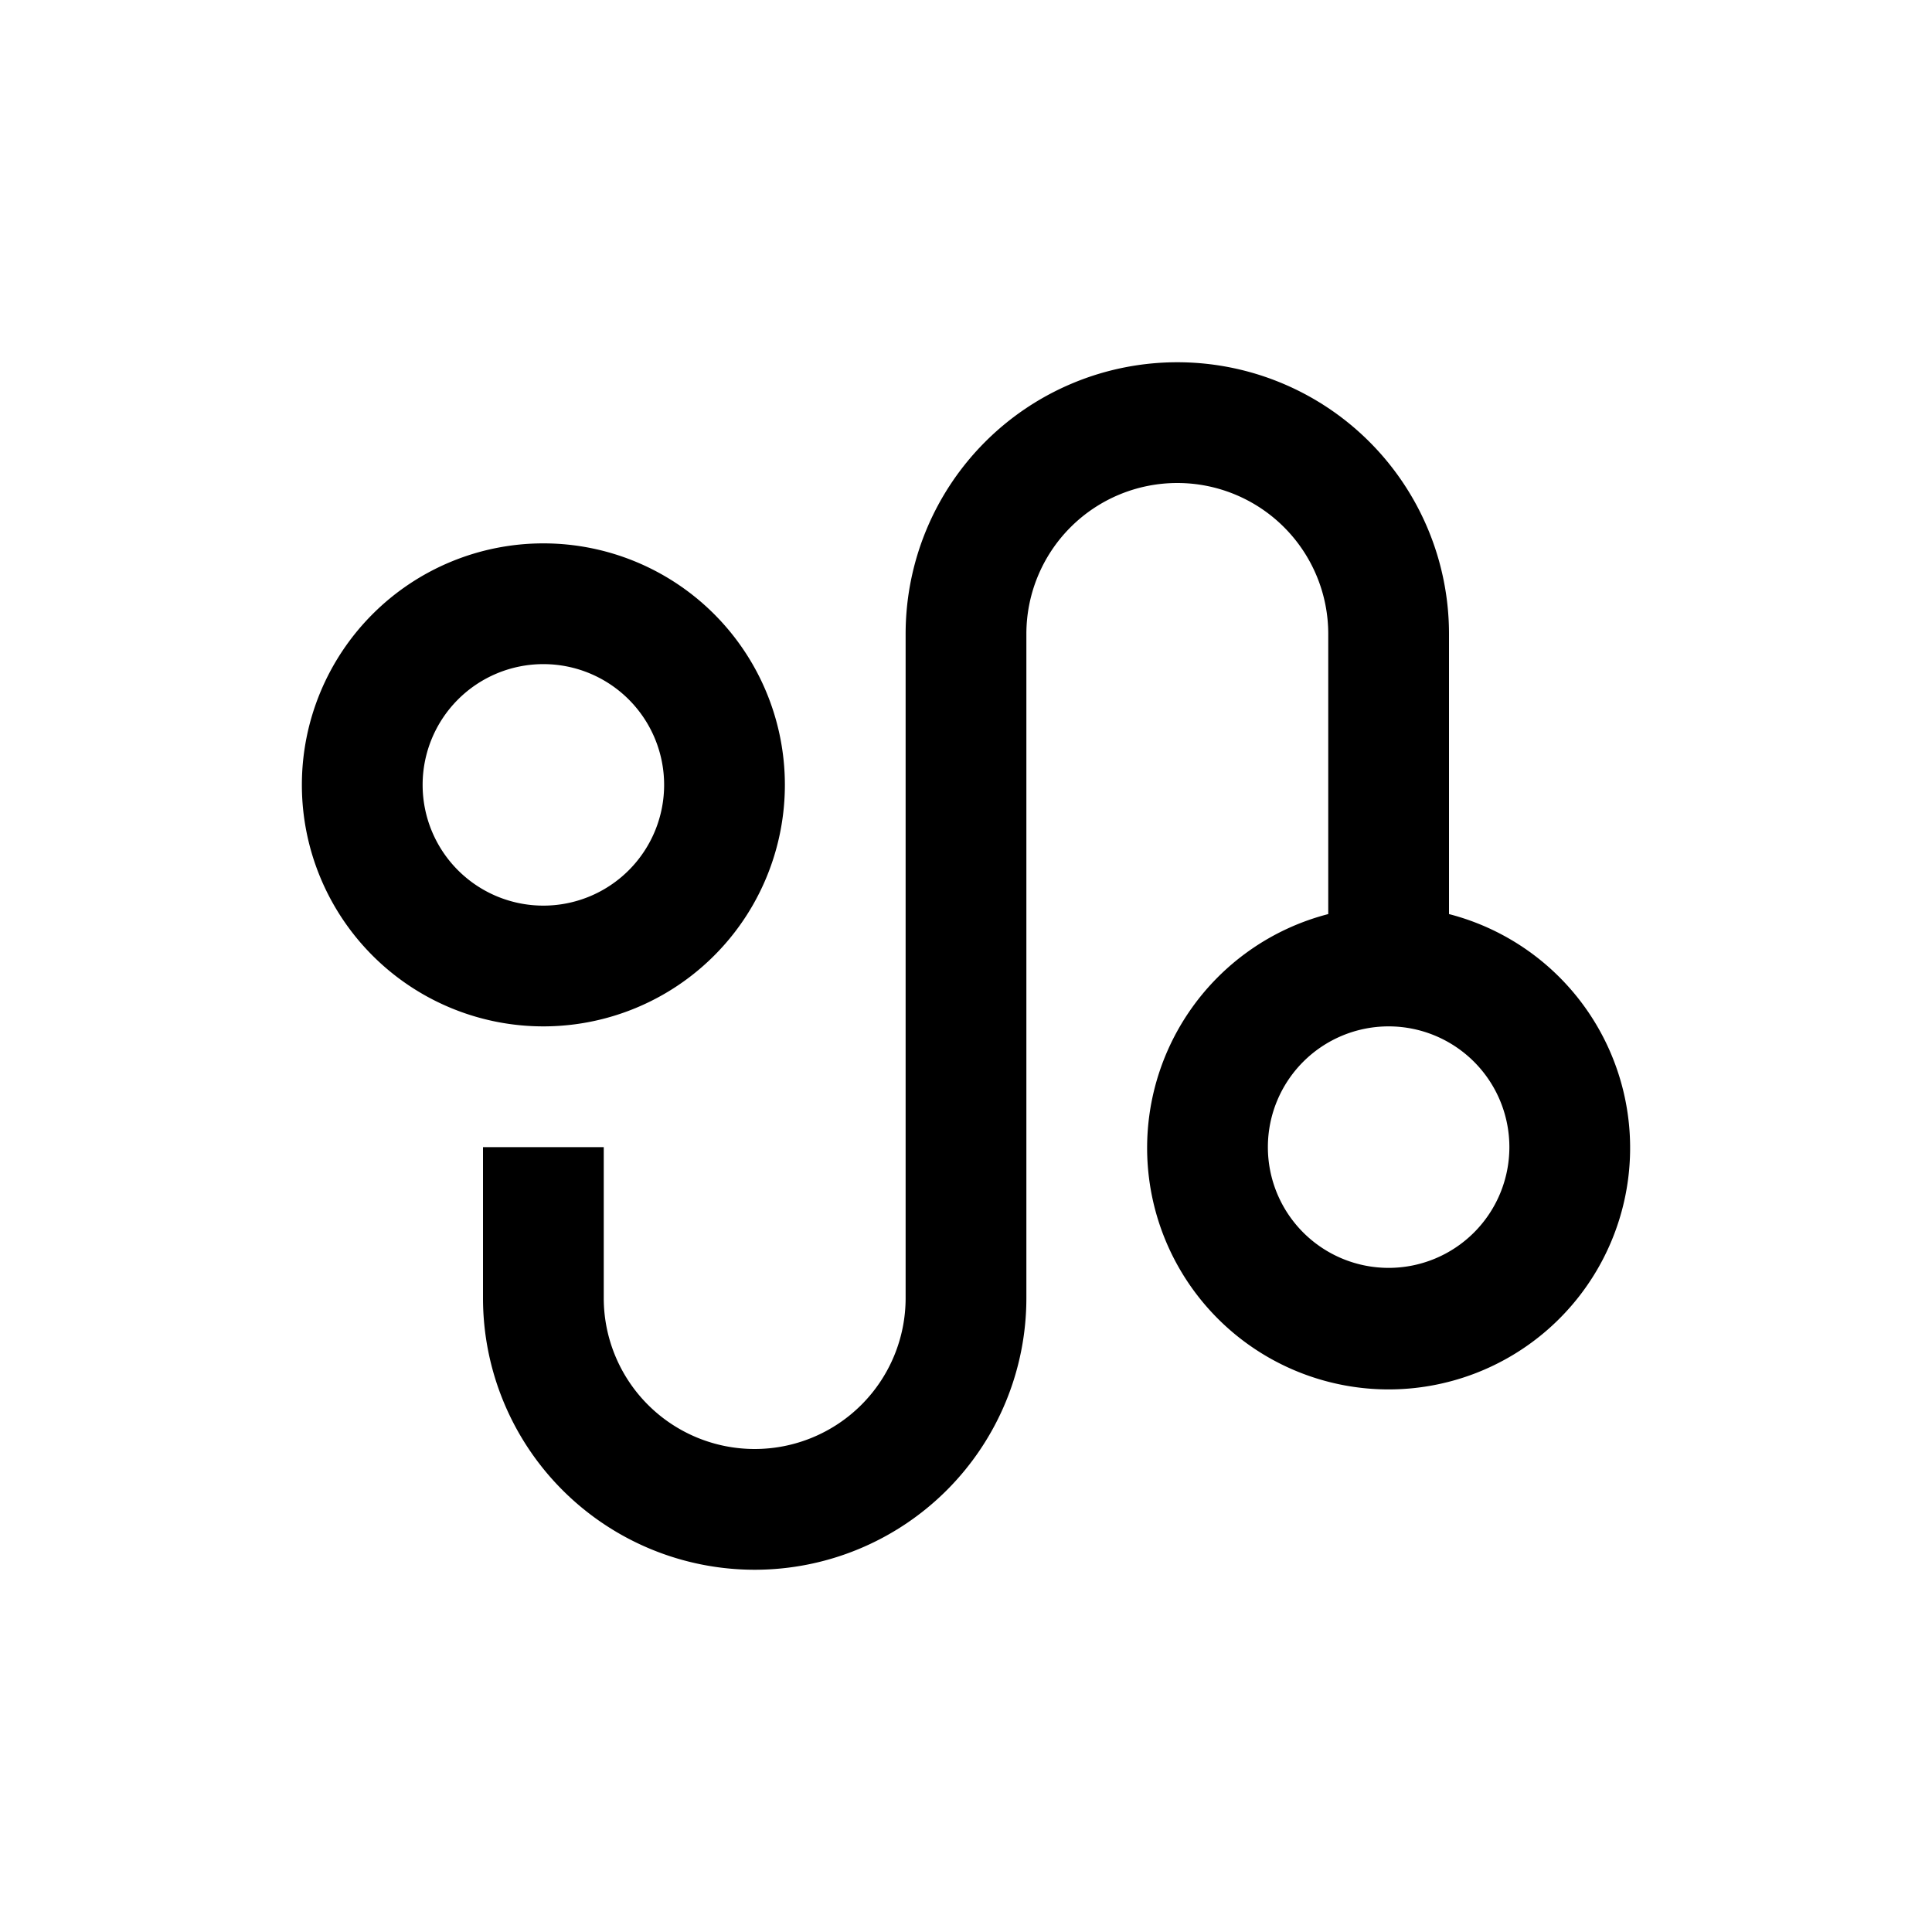 <svg xmlns="http://www.w3.org/2000/svg" width="32" height="32" viewBox="0 0 32 32" fill="currentColor"><path d="M13 13a4 4 0 1 0-4 4 4 4 0 0 0 4-4zm-6 0a2 2 0 1 1 2 2 2 2 0 0 1-2-2z"></path><path d="M24 15.14V10.5a4.5 4.5 0 0 0-9 0v11a2.5 2.5 0 0 1-5 0V19H8v2.5a4.5 4.5 0 0 0 9 0v-11a2.5 2.5 0 0 1 5 0v4.64a4 4 0 1 0 2 0zM23 21a2 2 0 1 1 2-2 2 2 0 0 1-2 2z"></path></svg>

